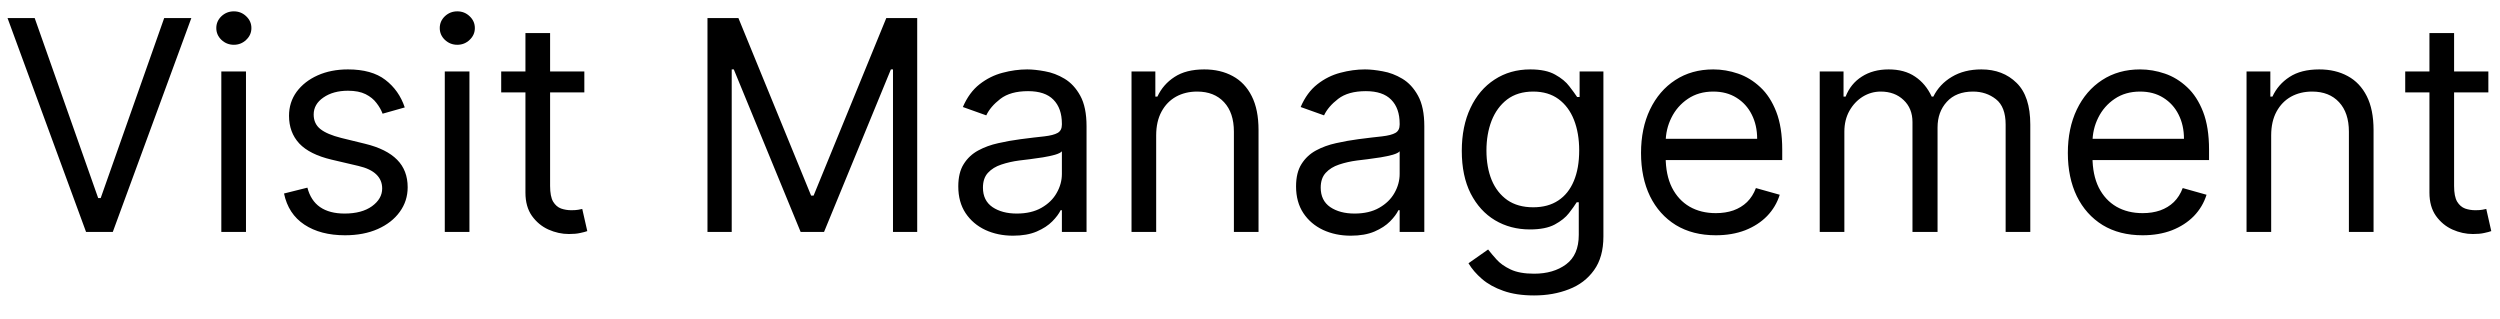<svg width="102" height="13" viewBox="0 0 102 13" fill="none" xmlns="http://www.w3.org/2000/svg">
<path d="M1.415 0.736L4.006 8.082H4.108L6.699 0.736H7.807L4.602 9.463H3.511L0.307 0.736H1.415ZM9.03 9.463V2.917H10.036V9.463H9.03ZM9.541 1.827C9.345 1.827 9.176 1.76 9.034 1.626C8.895 1.493 8.825 1.332 8.825 1.145C8.825 0.957 8.895 0.797 9.034 0.663C9.176 0.53 9.345 0.463 9.541 0.463C9.737 0.463 9.905 0.53 10.044 0.663C10.186 0.797 10.257 0.957 10.257 1.145C10.257 1.332 10.186 1.493 10.044 1.626C9.905 1.76 9.737 1.827 9.541 1.827ZM16.514 4.383L15.61 4.639C15.554 4.488 15.47 4.342 15.359 4.2C15.251 4.055 15.103 3.936 14.916 3.842C14.728 3.748 14.488 3.702 14.196 3.702C13.795 3.702 13.461 3.794 13.194 3.979C12.93 4.16 12.798 4.392 12.798 4.673C12.798 4.923 12.889 5.121 13.071 5.265C13.252 5.41 13.537 5.531 13.923 5.628L14.895 5.866C15.48 6.008 15.916 6.226 16.203 6.518C16.49 6.808 16.633 7.182 16.633 7.639C16.633 8.014 16.525 8.349 16.309 8.645C16.096 8.94 15.798 9.173 15.414 9.344C15.031 9.514 14.585 9.599 14.076 9.599C13.409 9.599 12.856 9.454 12.419 9.165C11.981 8.875 11.704 8.452 11.588 7.895L12.542 7.656C12.633 8.008 12.805 8.273 13.058 8.449C13.314 8.625 13.647 8.713 14.059 8.713C14.528 8.713 14.9 8.613 15.176 8.415C15.454 8.213 15.593 7.971 15.593 7.69C15.593 7.463 15.514 7.273 15.355 7.119C15.196 6.963 14.951 6.846 14.622 6.77L13.531 6.514C12.931 6.372 12.491 6.152 12.21 5.854C11.931 5.552 11.792 5.176 11.792 4.724C11.792 4.355 11.896 4.028 12.103 3.744C12.314 3.46 12.599 3.237 12.96 3.075C13.323 2.913 13.735 2.832 14.196 2.832C14.843 2.832 15.352 2.974 15.721 3.258C16.093 3.542 16.358 3.917 16.514 4.383ZM18.147 9.463V2.917H19.153V9.463H18.147ZM18.658 1.827C18.462 1.827 18.293 1.76 18.151 1.626C18.012 1.493 17.942 1.332 17.942 1.145C17.942 0.957 18.012 0.797 18.151 0.663C18.293 0.53 18.462 0.463 18.658 0.463C18.854 0.463 19.022 0.53 19.161 0.663C19.303 0.797 19.374 0.957 19.374 1.145C19.374 1.332 19.303 1.493 19.161 1.626C19.022 1.76 18.854 1.827 18.658 1.827ZM23.841 2.917V3.77H20.449V2.917H23.841ZM21.438 1.349H22.444V7.588C22.444 7.872 22.485 8.085 22.567 8.227C22.652 8.366 22.76 8.46 22.891 8.508C23.024 8.554 23.165 8.577 23.313 8.577C23.424 8.577 23.515 8.571 23.586 8.559C23.657 8.545 23.713 8.534 23.756 8.525L23.961 9.429C23.892 9.454 23.797 9.48 23.675 9.505C23.553 9.534 23.398 9.548 23.211 9.548C22.927 9.548 22.648 9.487 22.375 9.365C22.105 9.243 21.881 9.057 21.702 8.807C21.526 8.557 21.438 8.241 21.438 7.861V1.349ZM28.865 0.736H30.127L33.093 7.98H33.195L36.161 0.736H37.422V9.463H36.434V2.832H36.348L33.621 9.463H32.666L29.939 2.832H29.854V9.463H28.865V0.736ZM41.331 9.616C40.916 9.616 40.54 9.538 40.202 9.382C39.864 9.223 39.595 8.994 39.396 8.696C39.197 8.395 39.098 8.031 39.098 7.605C39.098 7.23 39.172 6.926 39.32 6.693C39.467 6.457 39.665 6.273 39.912 6.139C40.159 6.005 40.432 5.906 40.73 5.841C41.031 5.773 41.334 5.719 41.638 5.679C42.035 5.628 42.358 5.589 42.605 5.564C42.855 5.535 43.037 5.488 43.151 5.423C43.267 5.358 43.325 5.244 43.325 5.082V5.048C43.325 4.628 43.21 4.301 42.98 4.068C42.753 3.835 42.408 3.719 41.945 3.719C41.465 3.719 41.088 3.824 40.815 4.034C40.543 4.244 40.351 4.469 40.24 4.707L39.285 4.366C39.456 3.969 39.683 3.659 39.967 3.437C40.254 3.213 40.567 3.057 40.905 2.969C41.246 2.878 41.581 2.832 41.91 2.832C42.121 2.832 42.362 2.858 42.635 2.909C42.91 2.957 43.176 3.058 43.432 3.211C43.69 3.365 43.905 3.596 44.075 3.906C44.246 4.216 44.331 4.63 44.331 5.15V9.463H43.325V8.577H43.274C43.206 8.719 43.092 8.871 42.933 9.032C42.774 9.194 42.562 9.332 42.298 9.446C42.034 9.559 41.712 9.616 41.331 9.616ZM41.484 8.713C41.882 8.713 42.217 8.635 42.49 8.479C42.766 8.322 42.973 8.121 43.112 7.873C43.254 7.626 43.325 7.366 43.325 7.094V6.173C43.283 6.224 43.189 6.271 43.044 6.314C42.902 6.354 42.737 6.389 42.55 6.42C42.365 6.449 42.185 6.474 42.008 6.497C41.835 6.517 41.695 6.534 41.587 6.548C41.325 6.582 41.081 6.638 40.854 6.714C40.629 6.788 40.447 6.9 40.308 7.051C40.172 7.199 40.104 7.4 40.104 7.656C40.104 8.005 40.233 8.27 40.492 8.449C40.753 8.625 41.084 8.713 41.484 8.713ZM47.172 5.525V9.463H46.166V2.917H47.138V3.94H47.223C47.377 3.608 47.61 3.341 47.922 3.139C48.235 2.934 48.638 2.832 49.133 2.832C49.576 2.832 49.963 2.923 50.296 3.105C50.628 3.284 50.887 3.557 51.071 3.923C51.256 4.287 51.348 4.747 51.348 5.304V9.463H50.343V5.372C50.343 4.858 50.209 4.457 49.942 4.17C49.675 3.881 49.309 3.736 48.843 3.736C48.522 3.736 48.235 3.805 47.982 3.944C47.732 4.084 47.534 4.287 47.39 4.554C47.245 4.821 47.172 5.145 47.172 5.525ZM55.112 9.616C54.697 9.616 54.321 9.538 53.983 9.382C53.645 9.223 53.376 8.994 53.178 8.696C52.979 8.395 52.879 8.031 52.879 7.605C52.879 7.23 52.953 6.926 53.101 6.693C53.249 6.457 53.446 6.273 53.693 6.139C53.94 6.005 54.213 5.906 54.511 5.841C54.812 5.773 55.115 5.719 55.419 5.679C55.817 5.628 56.139 5.589 56.386 5.564C56.636 5.535 56.818 5.488 56.932 5.423C57.048 5.358 57.106 5.244 57.106 5.082V5.048C57.106 4.628 56.992 4.301 56.761 4.068C56.534 3.835 56.189 3.719 55.726 3.719C55.246 3.719 54.869 3.824 54.597 4.034C54.324 4.244 54.132 4.469 54.021 4.707L53.067 4.366C53.237 3.969 53.465 3.659 53.749 3.437C54.035 3.213 54.348 3.057 54.686 2.969C55.027 2.878 55.362 2.832 55.692 2.832C55.902 2.832 56.144 2.858 56.416 2.909C56.692 2.957 56.957 3.058 57.213 3.211C57.472 3.365 57.686 3.596 57.856 3.906C58.027 4.216 58.112 4.63 58.112 5.15V9.463H57.106V8.577H57.055C56.987 8.719 56.874 8.871 56.715 9.032C56.555 9.194 56.344 9.332 56.08 9.446C55.815 9.559 55.493 9.616 55.112 9.616ZM55.266 8.713C55.663 8.713 55.999 8.635 56.271 8.479C56.547 8.322 56.754 8.121 56.894 7.873C57.035 7.626 57.106 7.366 57.106 7.094V6.173C57.064 6.224 56.97 6.271 56.825 6.314C56.683 6.354 56.519 6.389 56.331 6.42C56.146 6.449 55.966 6.474 55.79 6.497C55.617 6.517 55.476 6.534 55.368 6.548C55.106 6.582 54.862 6.638 54.635 6.714C54.41 6.788 54.229 6.9 54.09 7.051C53.953 7.199 53.885 7.4 53.885 7.656C53.885 8.005 54.014 8.27 54.273 8.449C54.534 8.625 54.865 8.713 55.266 8.713ZM62.59 12.054C62.104 12.054 61.686 11.991 61.337 11.866C60.988 11.744 60.696 11.582 60.463 11.38C60.233 11.182 60.05 10.969 59.914 10.741L60.715 10.179C60.806 10.298 60.921 10.434 61.06 10.588C61.199 10.744 61.39 10.879 61.631 10.993C61.875 11.109 62.195 11.167 62.59 11.167C63.118 11.167 63.554 11.04 63.898 10.784C64.242 10.528 64.414 10.128 64.414 9.582V8.253H64.329C64.255 8.372 64.15 8.52 64.013 8.696C63.88 8.869 63.686 9.024 63.434 9.16C63.184 9.294 62.846 9.361 62.419 9.361C61.891 9.361 61.416 9.236 60.996 8.986C60.578 8.736 60.248 8.372 60.003 7.895C59.762 7.417 59.641 6.838 59.641 6.156C59.641 5.486 59.759 4.902 59.995 4.405C60.23 3.905 60.559 3.518 60.979 3.246C61.4 2.97 61.885 2.832 62.436 2.832C62.863 2.832 63.201 2.903 63.451 3.045C63.703 3.184 63.897 3.344 64.03 3.523C64.166 3.699 64.272 3.844 64.346 3.957H64.448V2.917H65.419V9.65C65.419 10.213 65.291 10.67 65.036 11.023C64.783 11.378 64.442 11.638 64.013 11.802C63.587 11.97 63.113 12.054 62.59 12.054ZM62.556 8.457C62.959 8.457 63.3 8.365 63.578 8.18C63.857 7.996 64.069 7.73 64.213 7.383C64.358 7.037 64.431 6.622 64.431 6.139C64.431 5.667 64.36 5.251 64.218 4.89C64.076 4.53 63.865 4.247 63.587 4.042C63.309 3.838 62.965 3.736 62.556 3.736C62.13 3.736 61.775 3.844 61.49 4.059C61.209 4.275 60.998 4.565 60.855 4.929C60.716 5.292 60.647 5.696 60.647 6.139C60.647 6.594 60.718 6.996 60.86 7.345C61.005 7.692 61.218 7.964 61.499 8.163C61.783 8.359 62.135 8.457 62.556 8.457ZM70.005 9.599C69.374 9.599 68.83 9.46 68.373 9.182C67.918 8.9 67.567 8.508 67.32 8.005C67.076 7.5 66.954 6.912 66.954 6.241C66.954 5.571 67.076 4.98 67.32 4.469C67.567 3.954 67.911 3.554 68.351 3.267C68.794 2.977 69.311 2.832 69.902 2.832C70.243 2.832 70.58 2.889 70.912 3.003C71.245 3.116 71.547 3.301 71.82 3.557C72.093 3.809 72.31 4.145 72.472 4.562C72.634 4.98 72.715 5.494 72.715 6.105V6.531H67.669V5.662H71.692C71.692 5.292 71.618 4.963 71.471 4.673C71.326 4.383 71.118 4.155 70.848 3.987C70.581 3.819 70.266 3.736 69.902 3.736C69.502 3.736 69.155 3.835 68.863 4.034C68.573 4.23 68.35 4.486 68.194 4.801C68.037 5.116 67.959 5.454 67.959 5.815V6.395C67.959 6.889 68.044 7.308 68.215 7.652C68.388 7.993 68.628 8.253 68.935 8.432C69.242 8.608 69.598 8.696 70.005 8.696C70.269 8.696 70.507 8.659 70.721 8.585C70.936 8.508 71.123 8.395 71.279 8.244C71.435 8.091 71.556 7.9 71.641 7.673L72.613 7.946C72.51 8.275 72.338 8.565 72.097 8.815C71.856 9.062 71.557 9.255 71.202 9.395C70.847 9.531 70.448 9.599 70.005 9.599ZM74.245 9.463V2.917H75.216V3.94H75.302C75.438 3.591 75.658 3.319 75.962 3.126C76.266 2.93 76.631 2.832 77.057 2.832C77.489 2.832 77.848 2.93 78.135 3.126C78.425 3.319 78.651 3.591 78.813 3.94H78.881C79.049 3.602 79.3 3.334 79.635 3.135C79.971 2.933 80.373 2.832 80.841 2.832C81.427 2.832 81.905 3.015 82.277 3.382C82.65 3.746 82.836 4.312 82.836 5.082V9.463H81.83V5.082C81.83 4.599 81.698 4.254 81.434 4.047C81.169 3.839 80.858 3.736 80.5 3.736C80.04 3.736 79.684 3.875 79.431 4.153C79.178 4.429 79.052 4.778 79.052 5.202V9.463H78.029V4.98C78.029 4.608 77.908 4.308 77.666 4.081C77.425 3.851 77.114 3.736 76.733 3.736C76.472 3.736 76.228 3.805 76 3.944C75.776 4.084 75.594 4.277 75.455 4.524C75.319 4.768 75.25 5.051 75.25 5.372V9.463H74.245ZM87.419 9.599C86.788 9.599 86.244 9.46 85.787 9.182C85.332 8.9 84.981 8.508 84.734 8.005C84.49 7.5 84.368 6.912 84.368 6.241C84.368 5.571 84.49 4.98 84.734 4.469C84.981 3.954 85.325 3.554 85.765 3.267C86.209 2.977 86.725 2.832 87.316 2.832C87.657 2.832 87.994 2.889 88.326 3.003C88.659 3.116 88.961 3.301 89.234 3.557C89.507 3.809 89.724 4.145 89.886 4.562C90.048 4.98 90.129 5.494 90.129 6.105V6.531H85.084V5.662H89.106C89.106 5.292 89.032 4.963 88.885 4.673C88.74 4.383 88.532 4.155 88.262 3.987C87.995 3.819 87.68 3.736 87.316 3.736C86.916 3.736 86.569 3.835 86.277 4.034C85.987 4.23 85.764 4.486 85.608 4.801C85.451 5.116 85.373 5.454 85.373 5.815V6.395C85.373 6.889 85.459 7.308 85.629 7.652C85.802 7.993 86.042 8.253 86.349 8.432C86.656 8.608 87.012 8.696 87.419 8.696C87.683 8.696 87.921 8.659 88.135 8.585C88.35 8.508 88.537 8.395 88.693 8.244C88.849 8.091 88.97 7.9 89.055 7.673L90.027 7.946C89.924 8.275 89.752 8.565 89.511 8.815C89.269 9.062 88.971 9.255 88.616 9.395C88.261 9.531 87.862 9.599 87.419 9.599ZM92.664 5.525V9.463H91.659V2.917H92.63V3.94H92.716C92.869 3.608 93.102 3.341 93.414 3.139C93.727 2.934 94.13 2.832 94.625 2.832C95.068 2.832 95.456 2.923 95.788 3.105C96.12 3.284 96.379 3.557 96.564 3.923C96.748 4.287 96.841 4.747 96.841 5.304V9.463H95.835V5.372C95.835 4.858 95.701 4.457 95.434 4.17C95.167 3.881 94.801 3.736 94.335 3.736C94.014 3.736 93.727 3.805 93.474 3.944C93.224 4.084 93.027 4.287 92.882 4.554C92.737 4.821 92.664 5.145 92.664 5.525ZM101.525 2.917V3.77H98.133V2.917H101.525ZM99.121 1.349H100.127V7.588C100.127 7.872 100.168 8.085 100.251 8.227C100.336 8.366 100.444 8.46 100.575 8.508C100.708 8.554 100.849 8.577 100.996 8.577C101.107 8.577 101.198 8.571 101.269 8.559C101.34 8.545 101.397 8.534 101.44 8.525L101.644 9.429C101.576 9.454 101.481 9.48 101.359 9.505C101.237 9.534 101.082 9.548 100.894 9.548C100.61 9.548 100.332 9.487 100.059 9.365C99.789 9.243 99.565 9.057 99.386 8.807C99.21 8.557 99.121 8.241 99.121 7.861V1.349Z" fill="black"/>
</svg>
